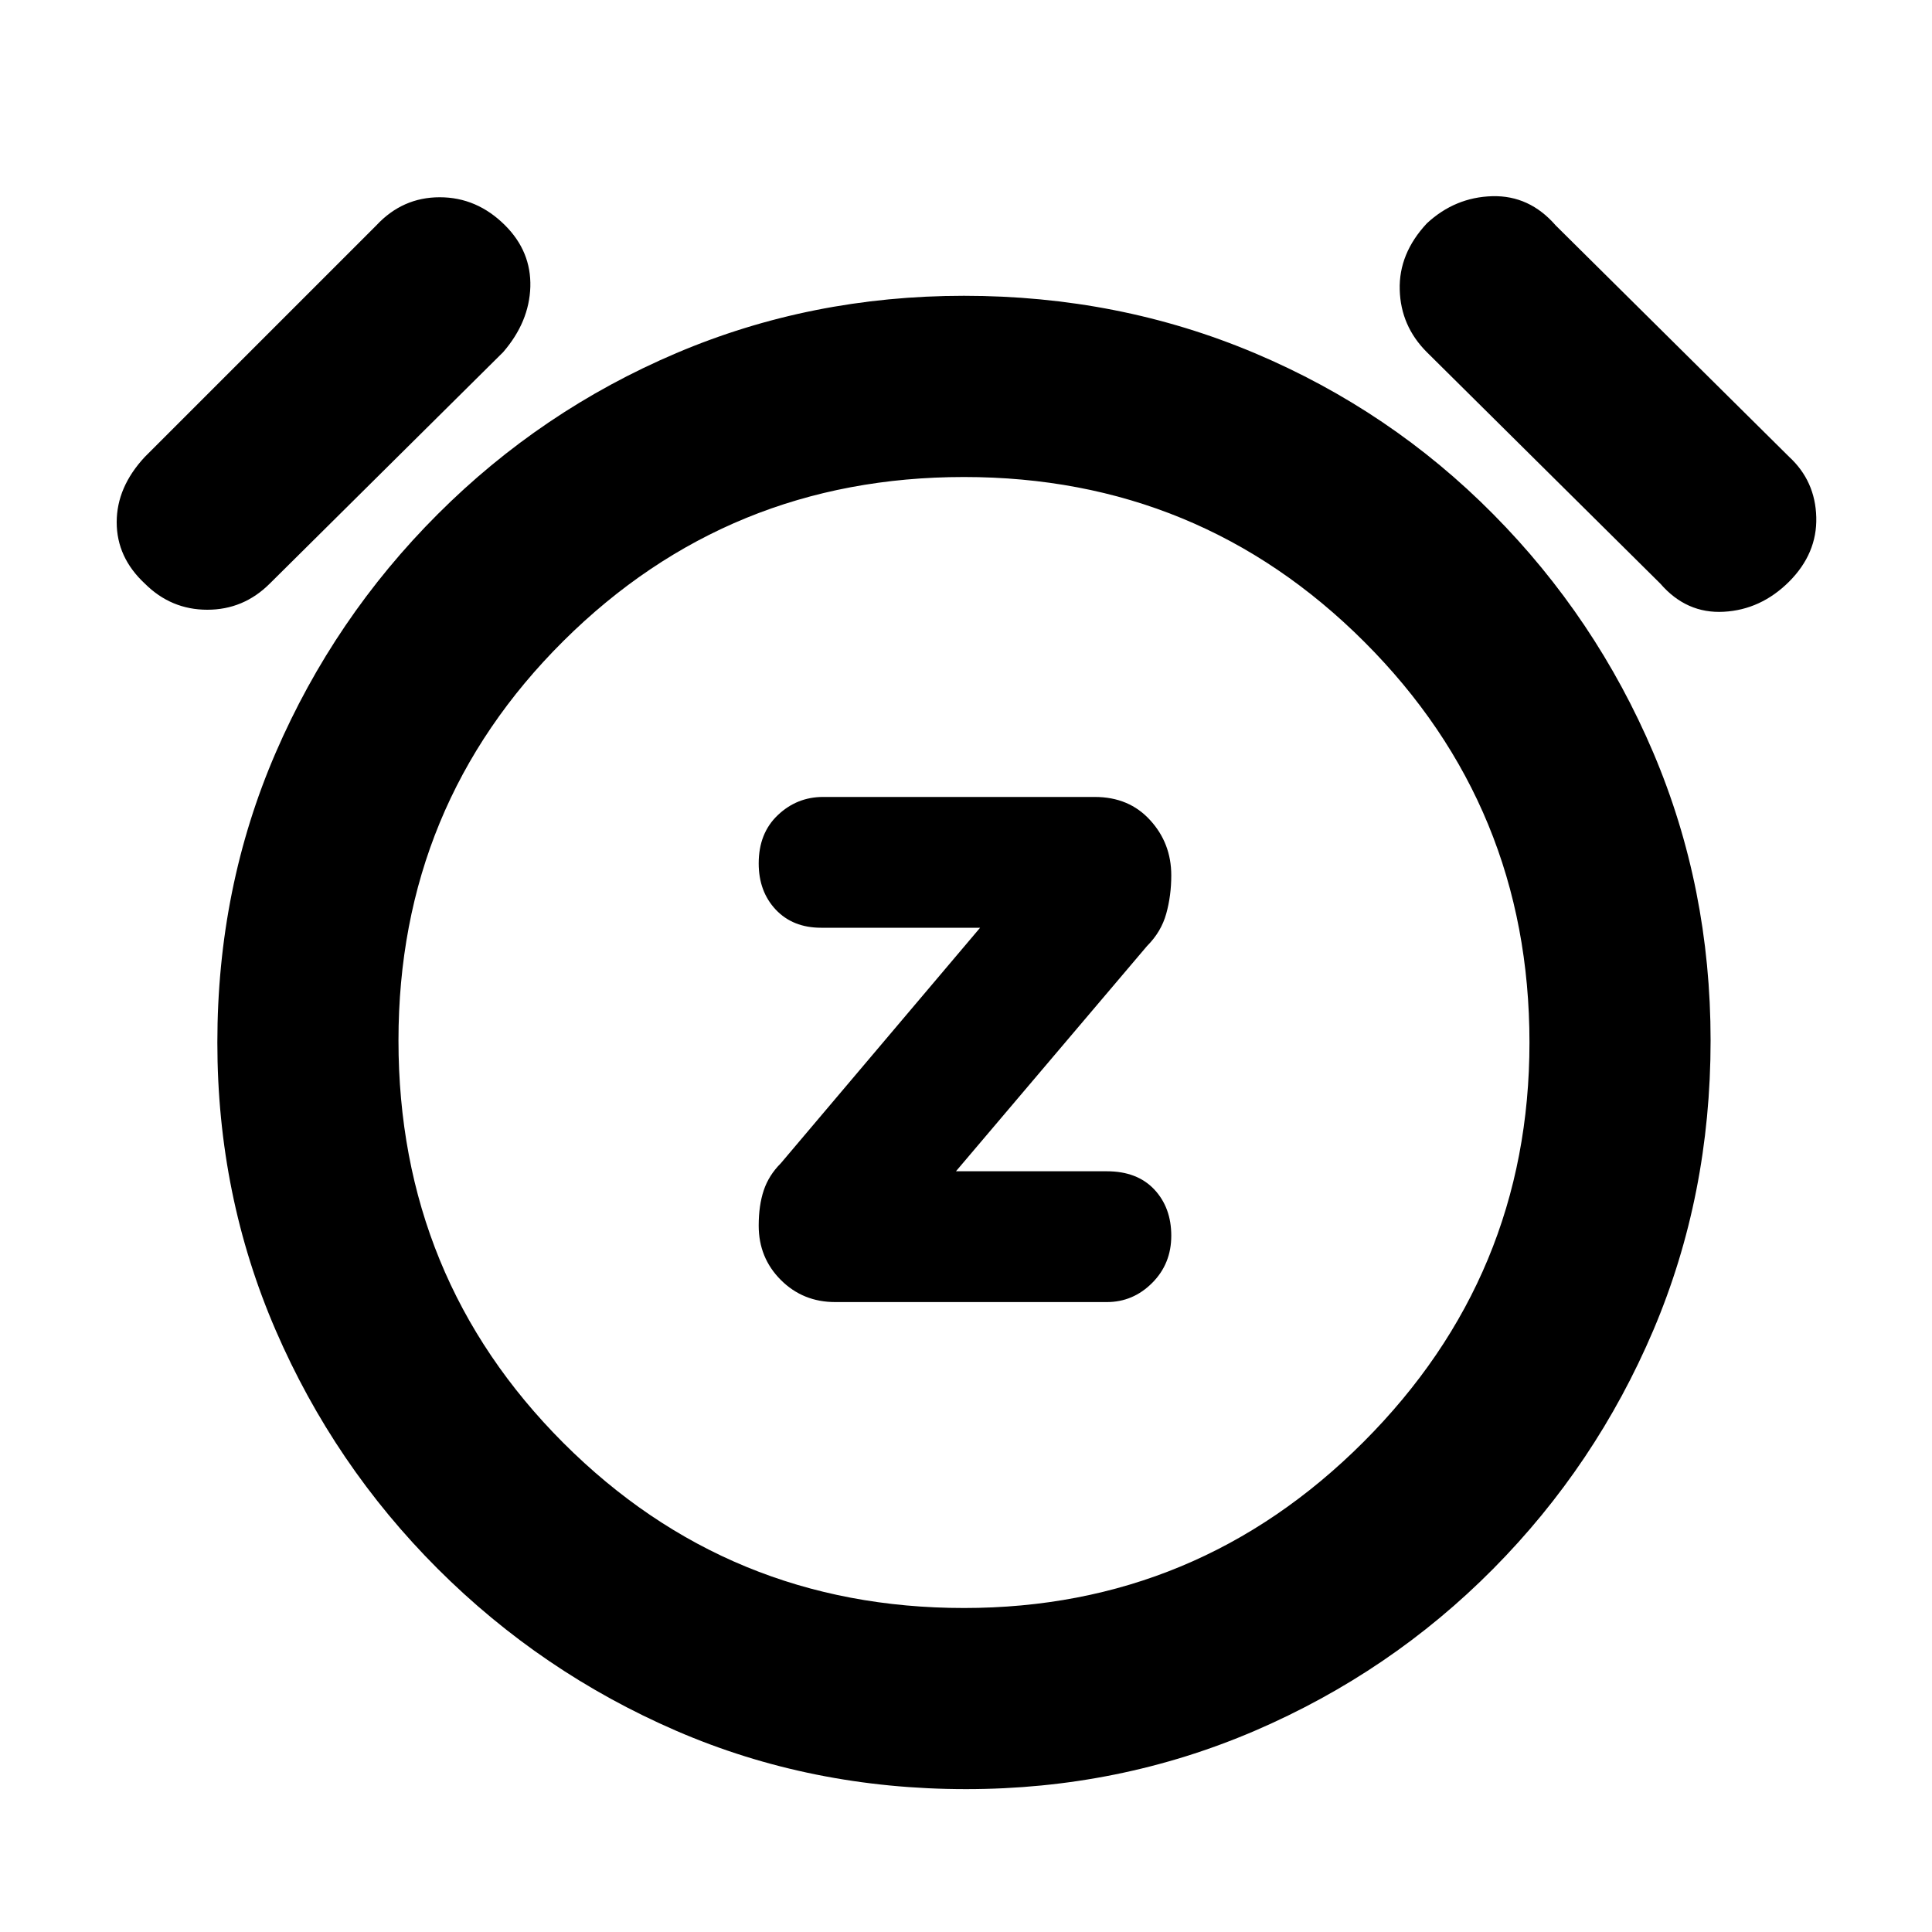 <svg xmlns="http://www.w3.org/2000/svg" height="20" width="20"><path d="M8.646 13.479h2.812q.271 0 .469-.198.198-.198.198-.489 0-.292-.177-.48-.177-.187-.49-.187H9.896l1.979-2.333q.146-.146.198-.334.052-.187.052-.396 0-.333-.219-.572-.218-.24-.573-.24H8.521q-.271 0-.469.188-.198.187-.198.5 0 .291.177.479.177.187.469.187h1.646l-2.063 2.438q-.125.125-.177.281-.052.156-.052.365 0 .333.229.562.229.229.563.229ZM10 18.521q-1.604 0-3-.604-1.396-.605-2.469-1.677-1.073-1.073-1.677-2.469-.604-1.396-.604-2.979 0-1.604.604-3t1.677-2.469Q5.604 4.25 7 3.656q1.396-.594 2.979-.594 1.604 0 3.011.594 1.406.594 2.468 1.667 1.063 1.073 1.657 2.469.593 1.396.593 2.979 0 1.604-.593 3-.594 1.396-1.657 2.469-1.062 1.072-2.468 1.677-1.407.604-2.99.604Zm-.021-7.709Zm-7.187-4.77q-.271.27-.646.27t-.646-.27q-.292-.271-.292-.636 0-.364.292-.677l2.396-2.396q.271-.291.656-.291.386 0 .677.291.271.271.261.636-.011.364-.282.677Zm14.396 0-2.417-2.396Q14.5 3.375 14.49 3q-.011-.375.281-.688.291-.27.677-.281.385-.01.656.302l2.417 2.396q.271.25.281.625.01.375-.281.667-.292.291-.677.312-.386.021-.656-.291ZM9.979 16.646q2.417 0 4.136-1.719 1.718-1.719 1.718-4.135 0-2.438-1.708-4.146-1.708-1.708-4.146-1.708-2.437 0-4.146 1.697-1.708 1.698-1.708 4.136 0 2.458 1.708 4.167 1.709 1.708 4.146 1.708Z"/></svg>